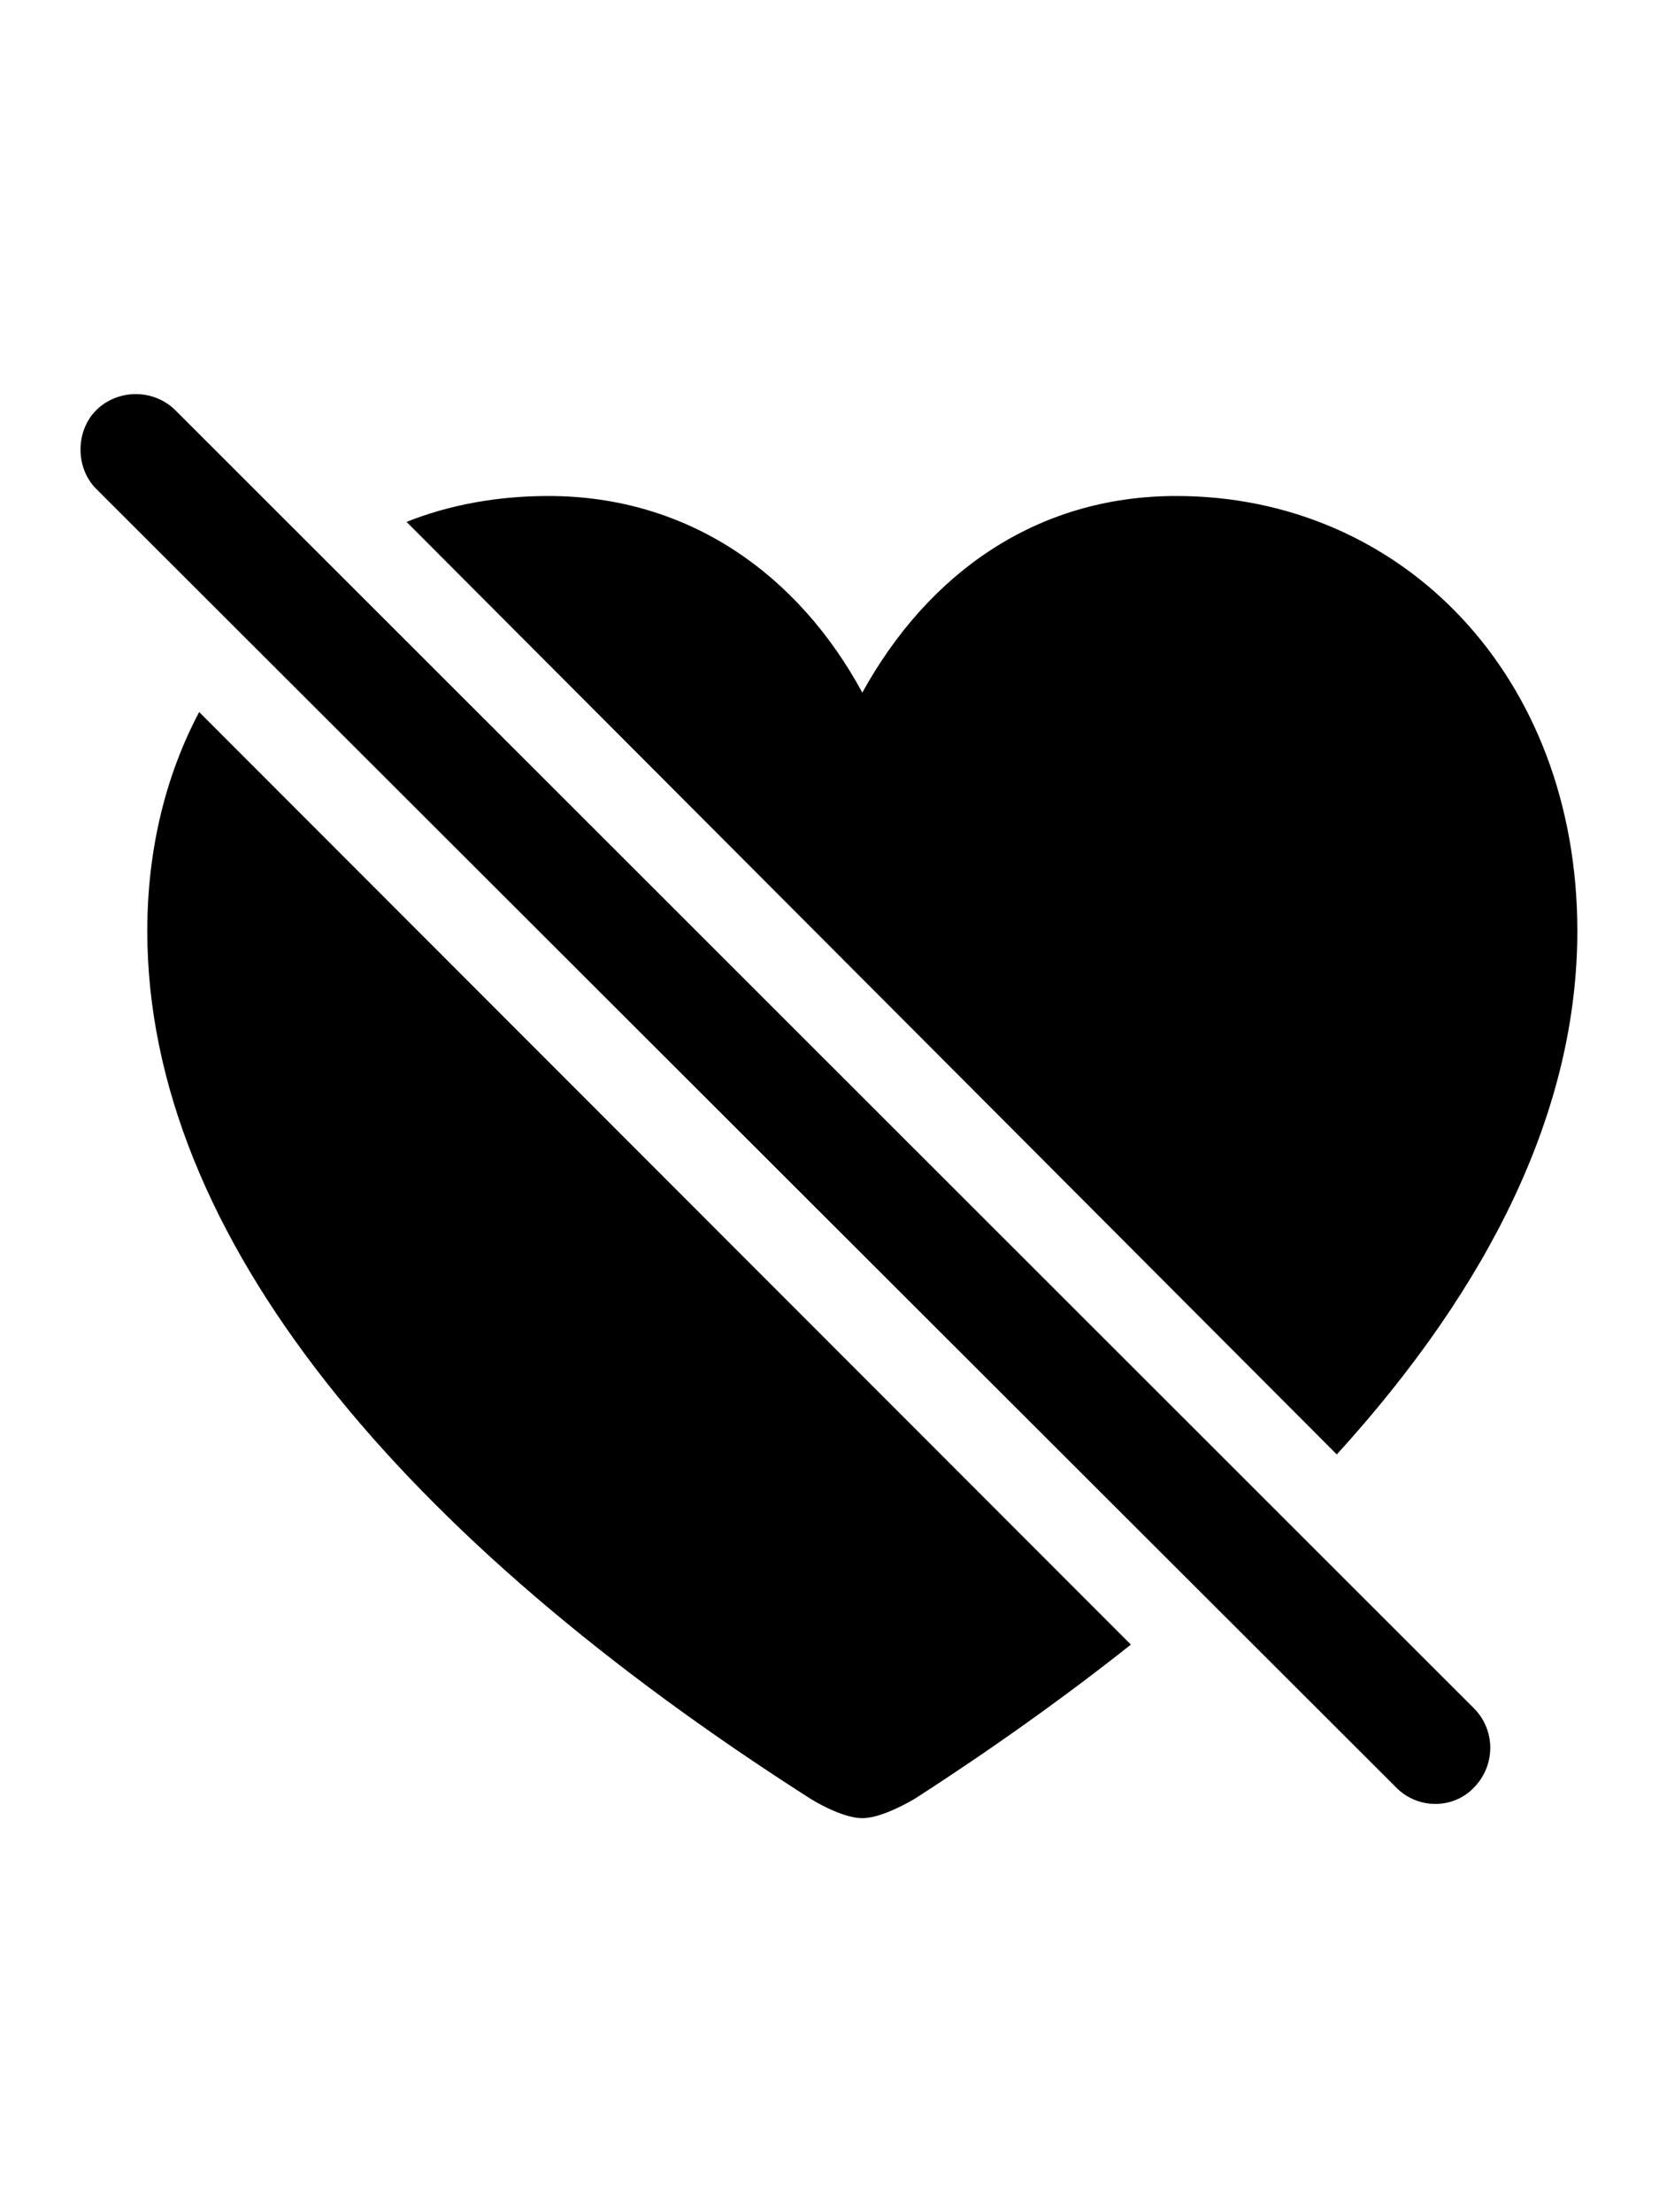 <svg
	color="rgb(0, 0, 0)"
	viewBox="0 0 18 24"
	fill="none"
	xmlns="http://www.w3.org/2000/svg"
>
	<path
		d="M15.145 19.389C15.379 19.631 15.77 19.631 15.996 19.389C16.223 19.154 16.231 18.779 15.996 18.537L1.903 4.451C1.668 4.217 1.278 4.217 1.043 4.451C0.817 4.678 0.817 5.076 1.043 5.303L15.145 19.389ZM14.504 15.779C16.168 13.951 17.114 12.037 17.114 10.1C17.114 7.334 15.215 5.381 12.762 5.381C11.239 5.381 10.067 6.225 9.356 7.514C8.661 6.232 7.473 5.381 5.95 5.381C5.403 5.381 4.879 5.475 4.411 5.662L14.504 15.779ZM12.27 17.842L2.161 7.725C1.801 8.404 1.598 9.209 1.598 10.1C1.598 13.428 4.387 16.701 8.793 19.514C8.957 19.615 9.192 19.725 9.356 19.725C9.52 19.725 9.754 19.615 9.926 19.514C10.762 18.975 11.551 18.412 12.27 17.842Z"
		fill="currentColor"
	/>
</svg>
